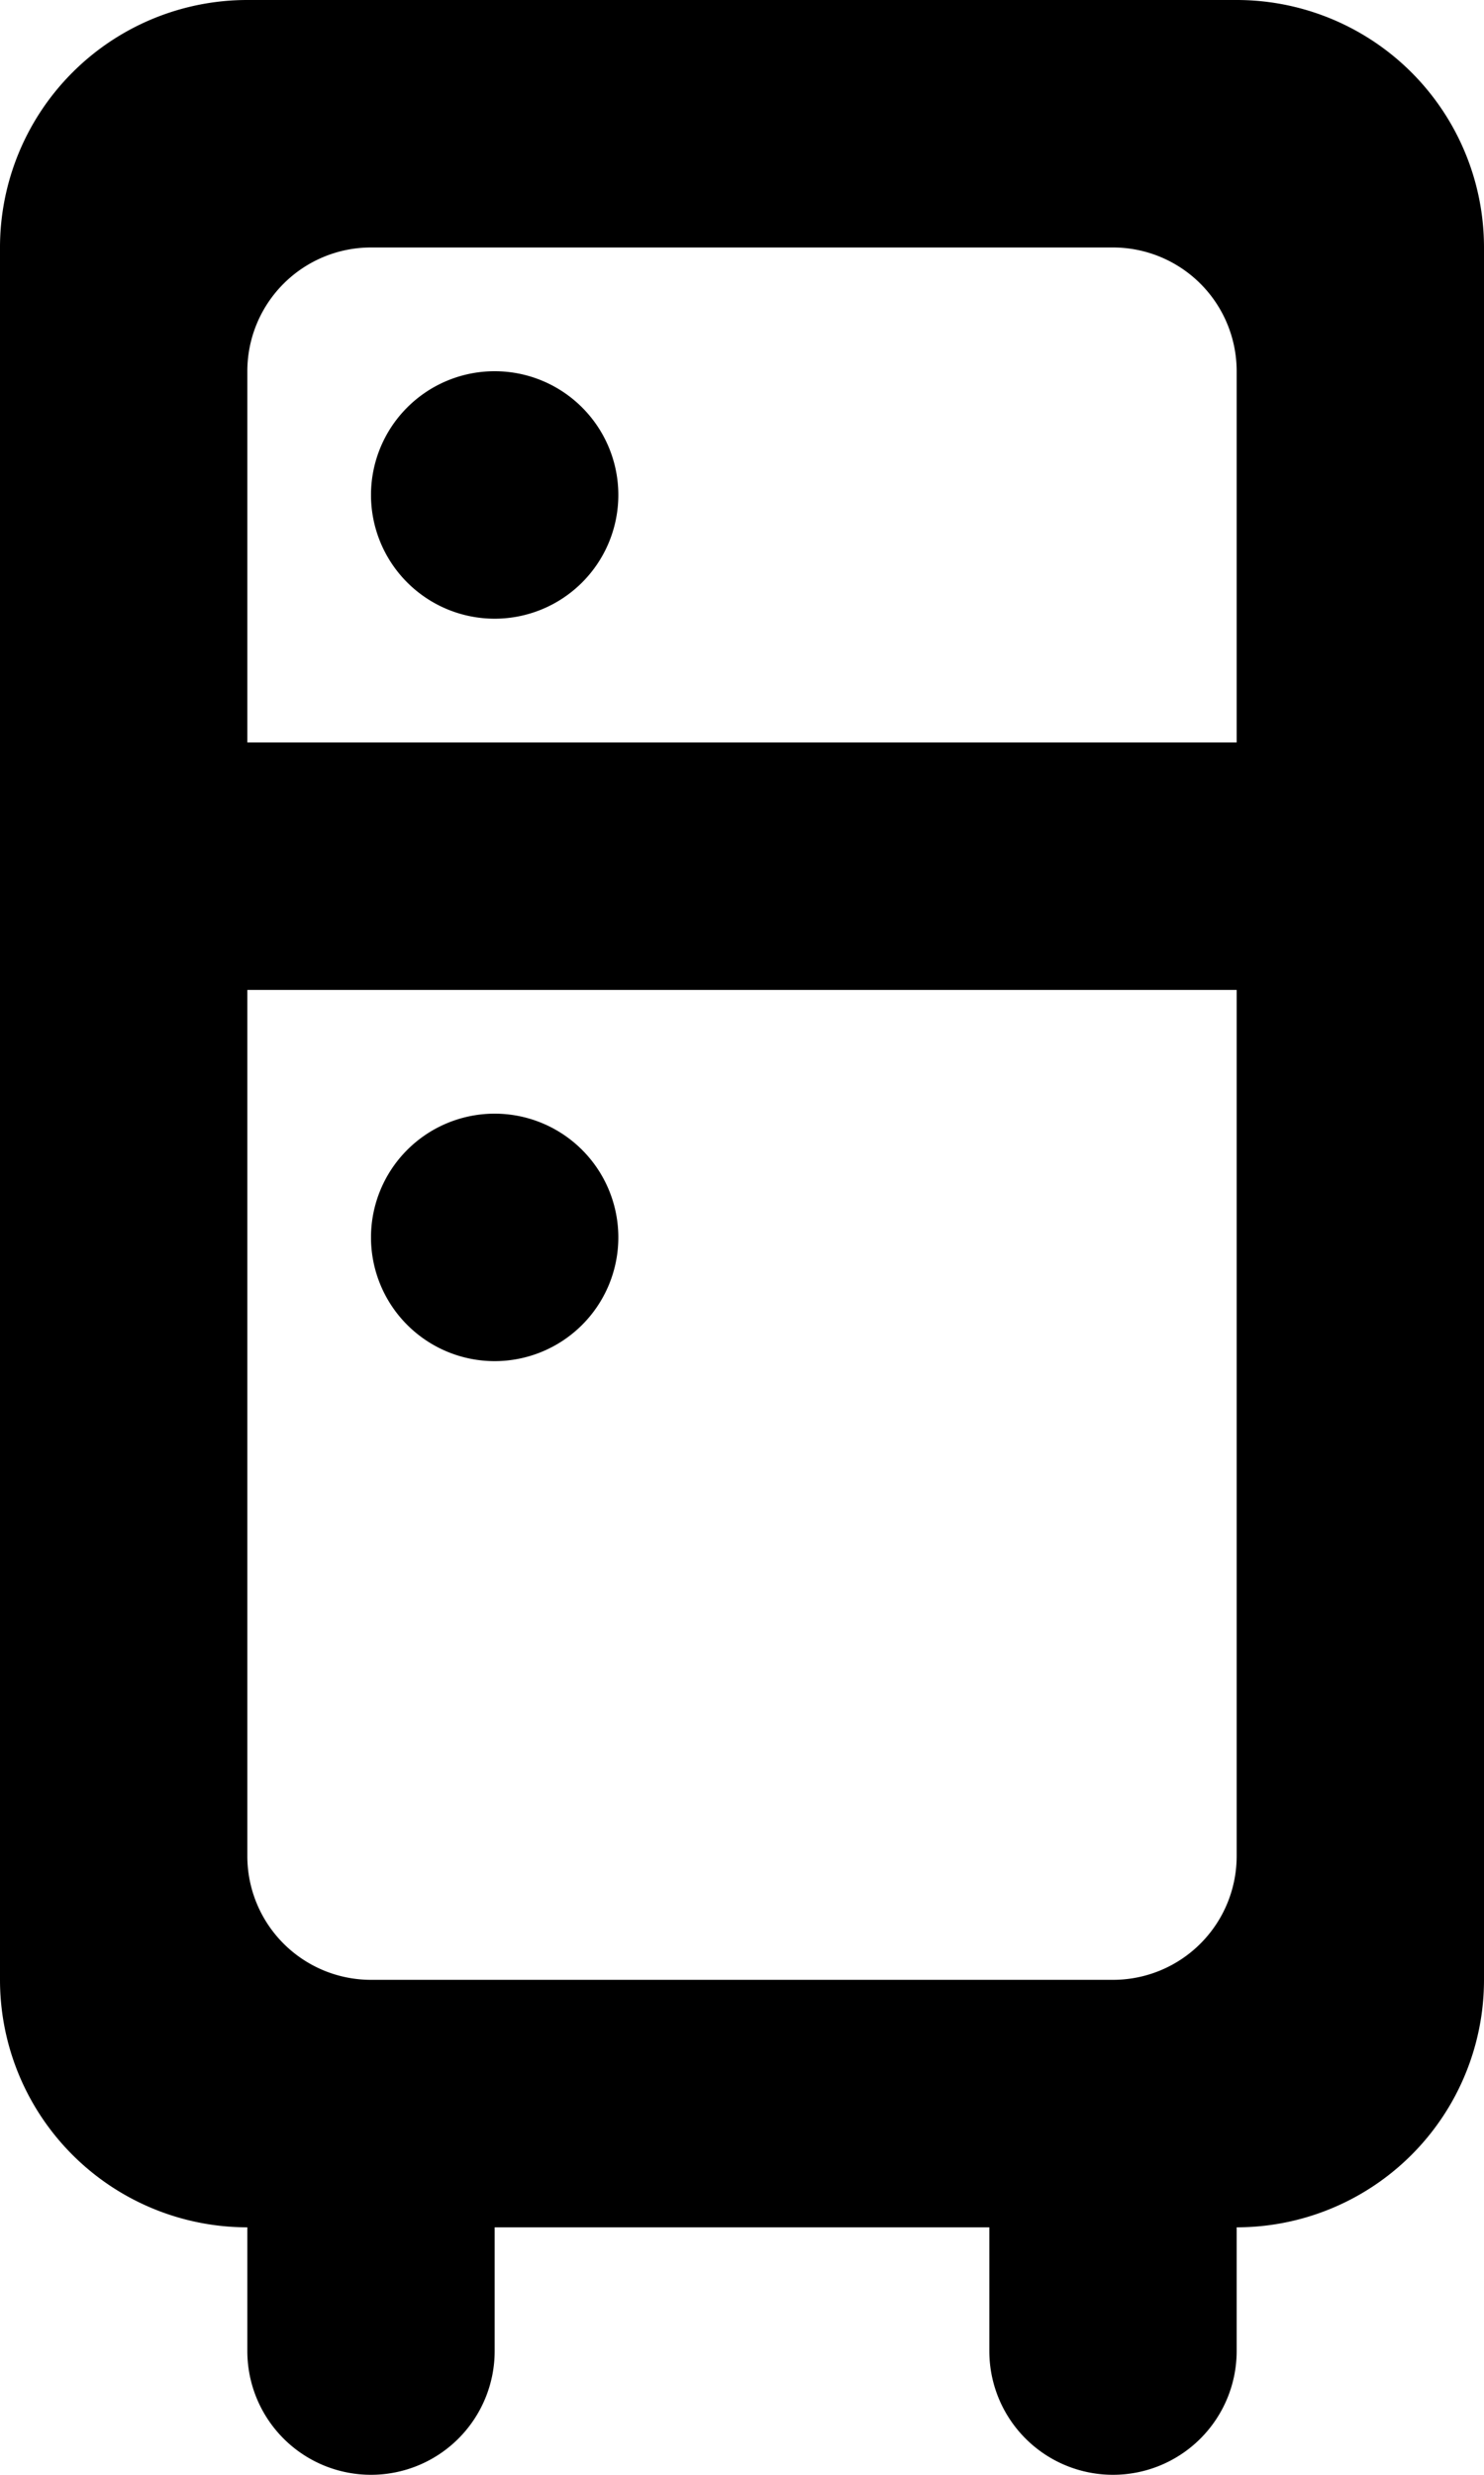 <svg width="12" height="20" xmlns="http://www.w3.org/2000/svg"><path d="M5 4a1 1 0 1 1-2 0 1 1 0 0 1 2 0zm0 6a1 1 0 1 1-2 0 1 1 0 0 1 2 0zM2 6V3a1 1 0 0 1 1-1h6a1 1 0 0 1 1 1v3H2zm7 10H3a1 1 0 0 1-1-1V8h8v7a1 1 0 0 1-1 1zM2 0a2 2 0 0 0-2 2v14a2 2 0 0 0 2 2v1a1 1 0 0 0 2 0v-1h4v1a1 1 0 0 0 2 0v-1a2 2 0 0 0 2-2V2a2 2 0 0 0-2-2H2z" fill="#000" fill-rule="evenodd"/></svg>